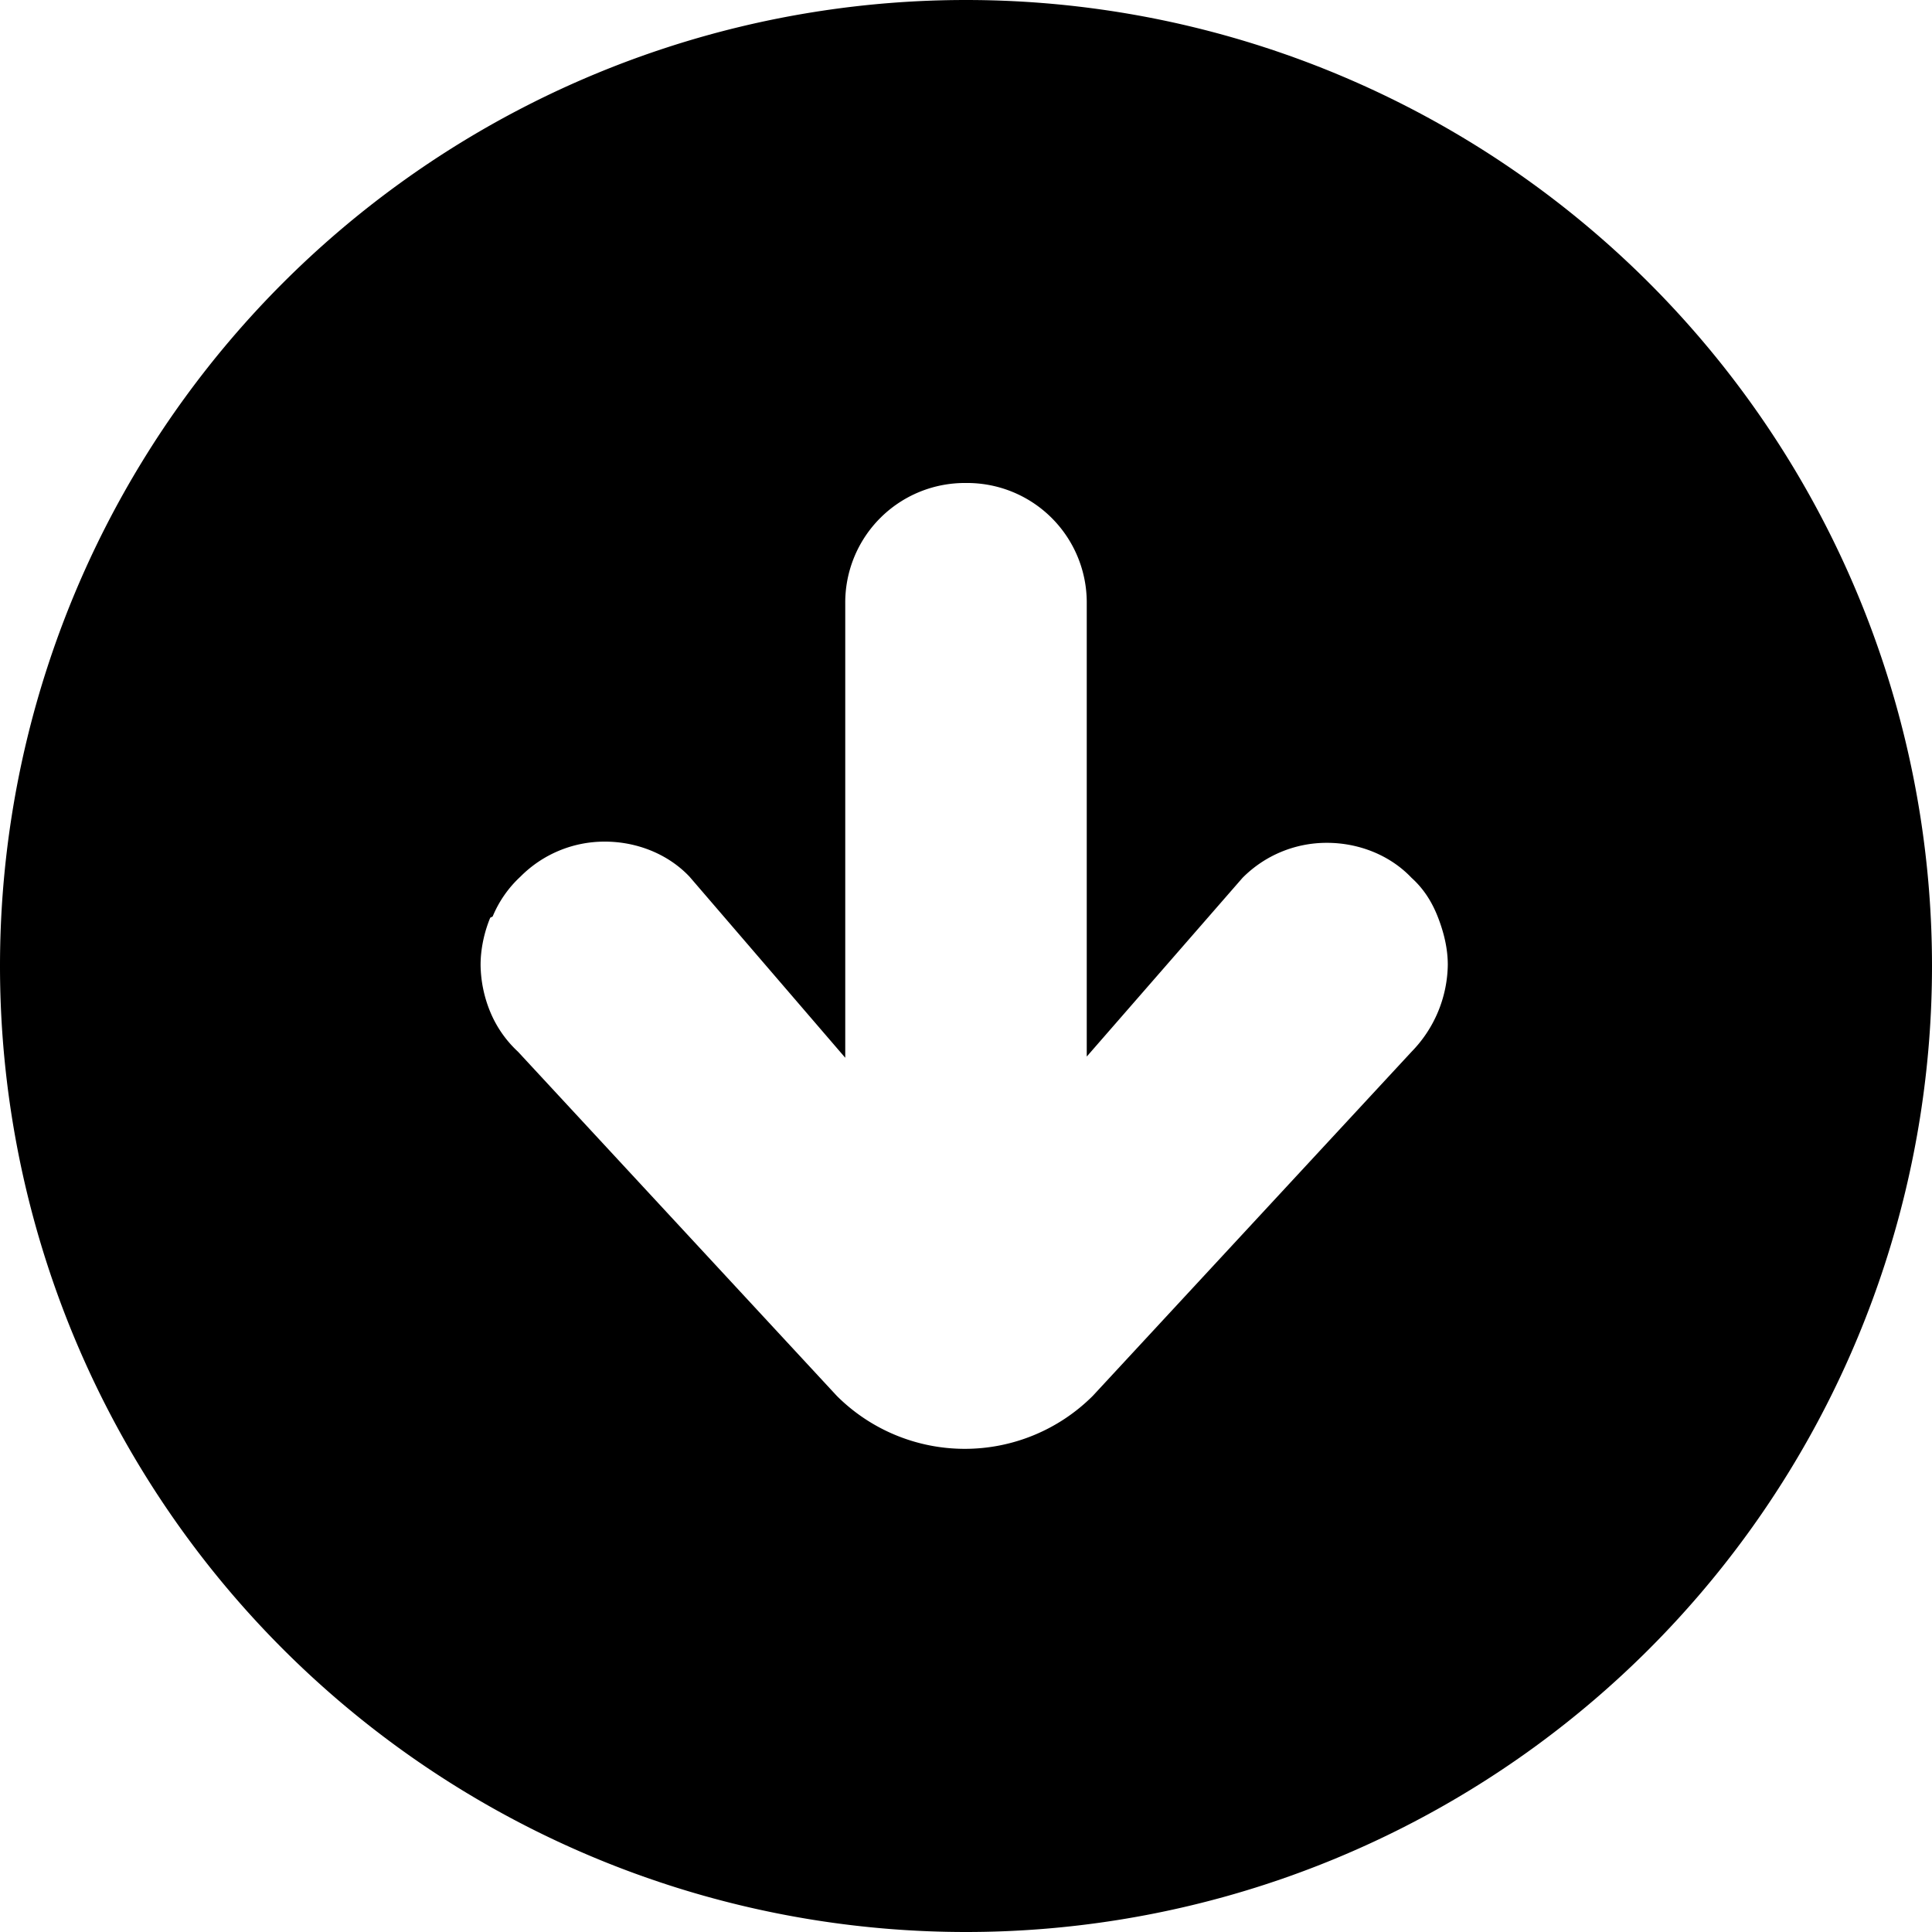 <svg xmlns="http://www.w3.org/2000/svg" fill="currentColor" viewBox="0 0 16 16">
  <path
    fill-rule="evenodd"
    d="M8 16A8 8 0 1 0 8 0a8 8 0 0 0 0 16ZM4.08 7.59a.94.94 0 0 1 .23-.33.98.98 0 0 1 .7-.29c.26 0 .52.1.7.29L7 8.76V5a.99.99 0 0 1 1-1 .99.99 0 0 1 1 1v3.75l1.29-1.48a.98.98 0 0 1 .7-.29c.26 0 .52.1.7.29.1.09.17.2.22.33.05.13.08.26.08.39a1.05 1.05 0 0 1-.3.72l-2.64 2.85a1.5 1.5 0 0 1-2.12 0L4.29 8.71a.94.94 0 0 1-.23-.33 1.05 1.05 0 0 1-.08-.39c0-.13.03-.27.08-.39l.02-.01Z"
    clip-rule="evenodd"
  />
</svg>
